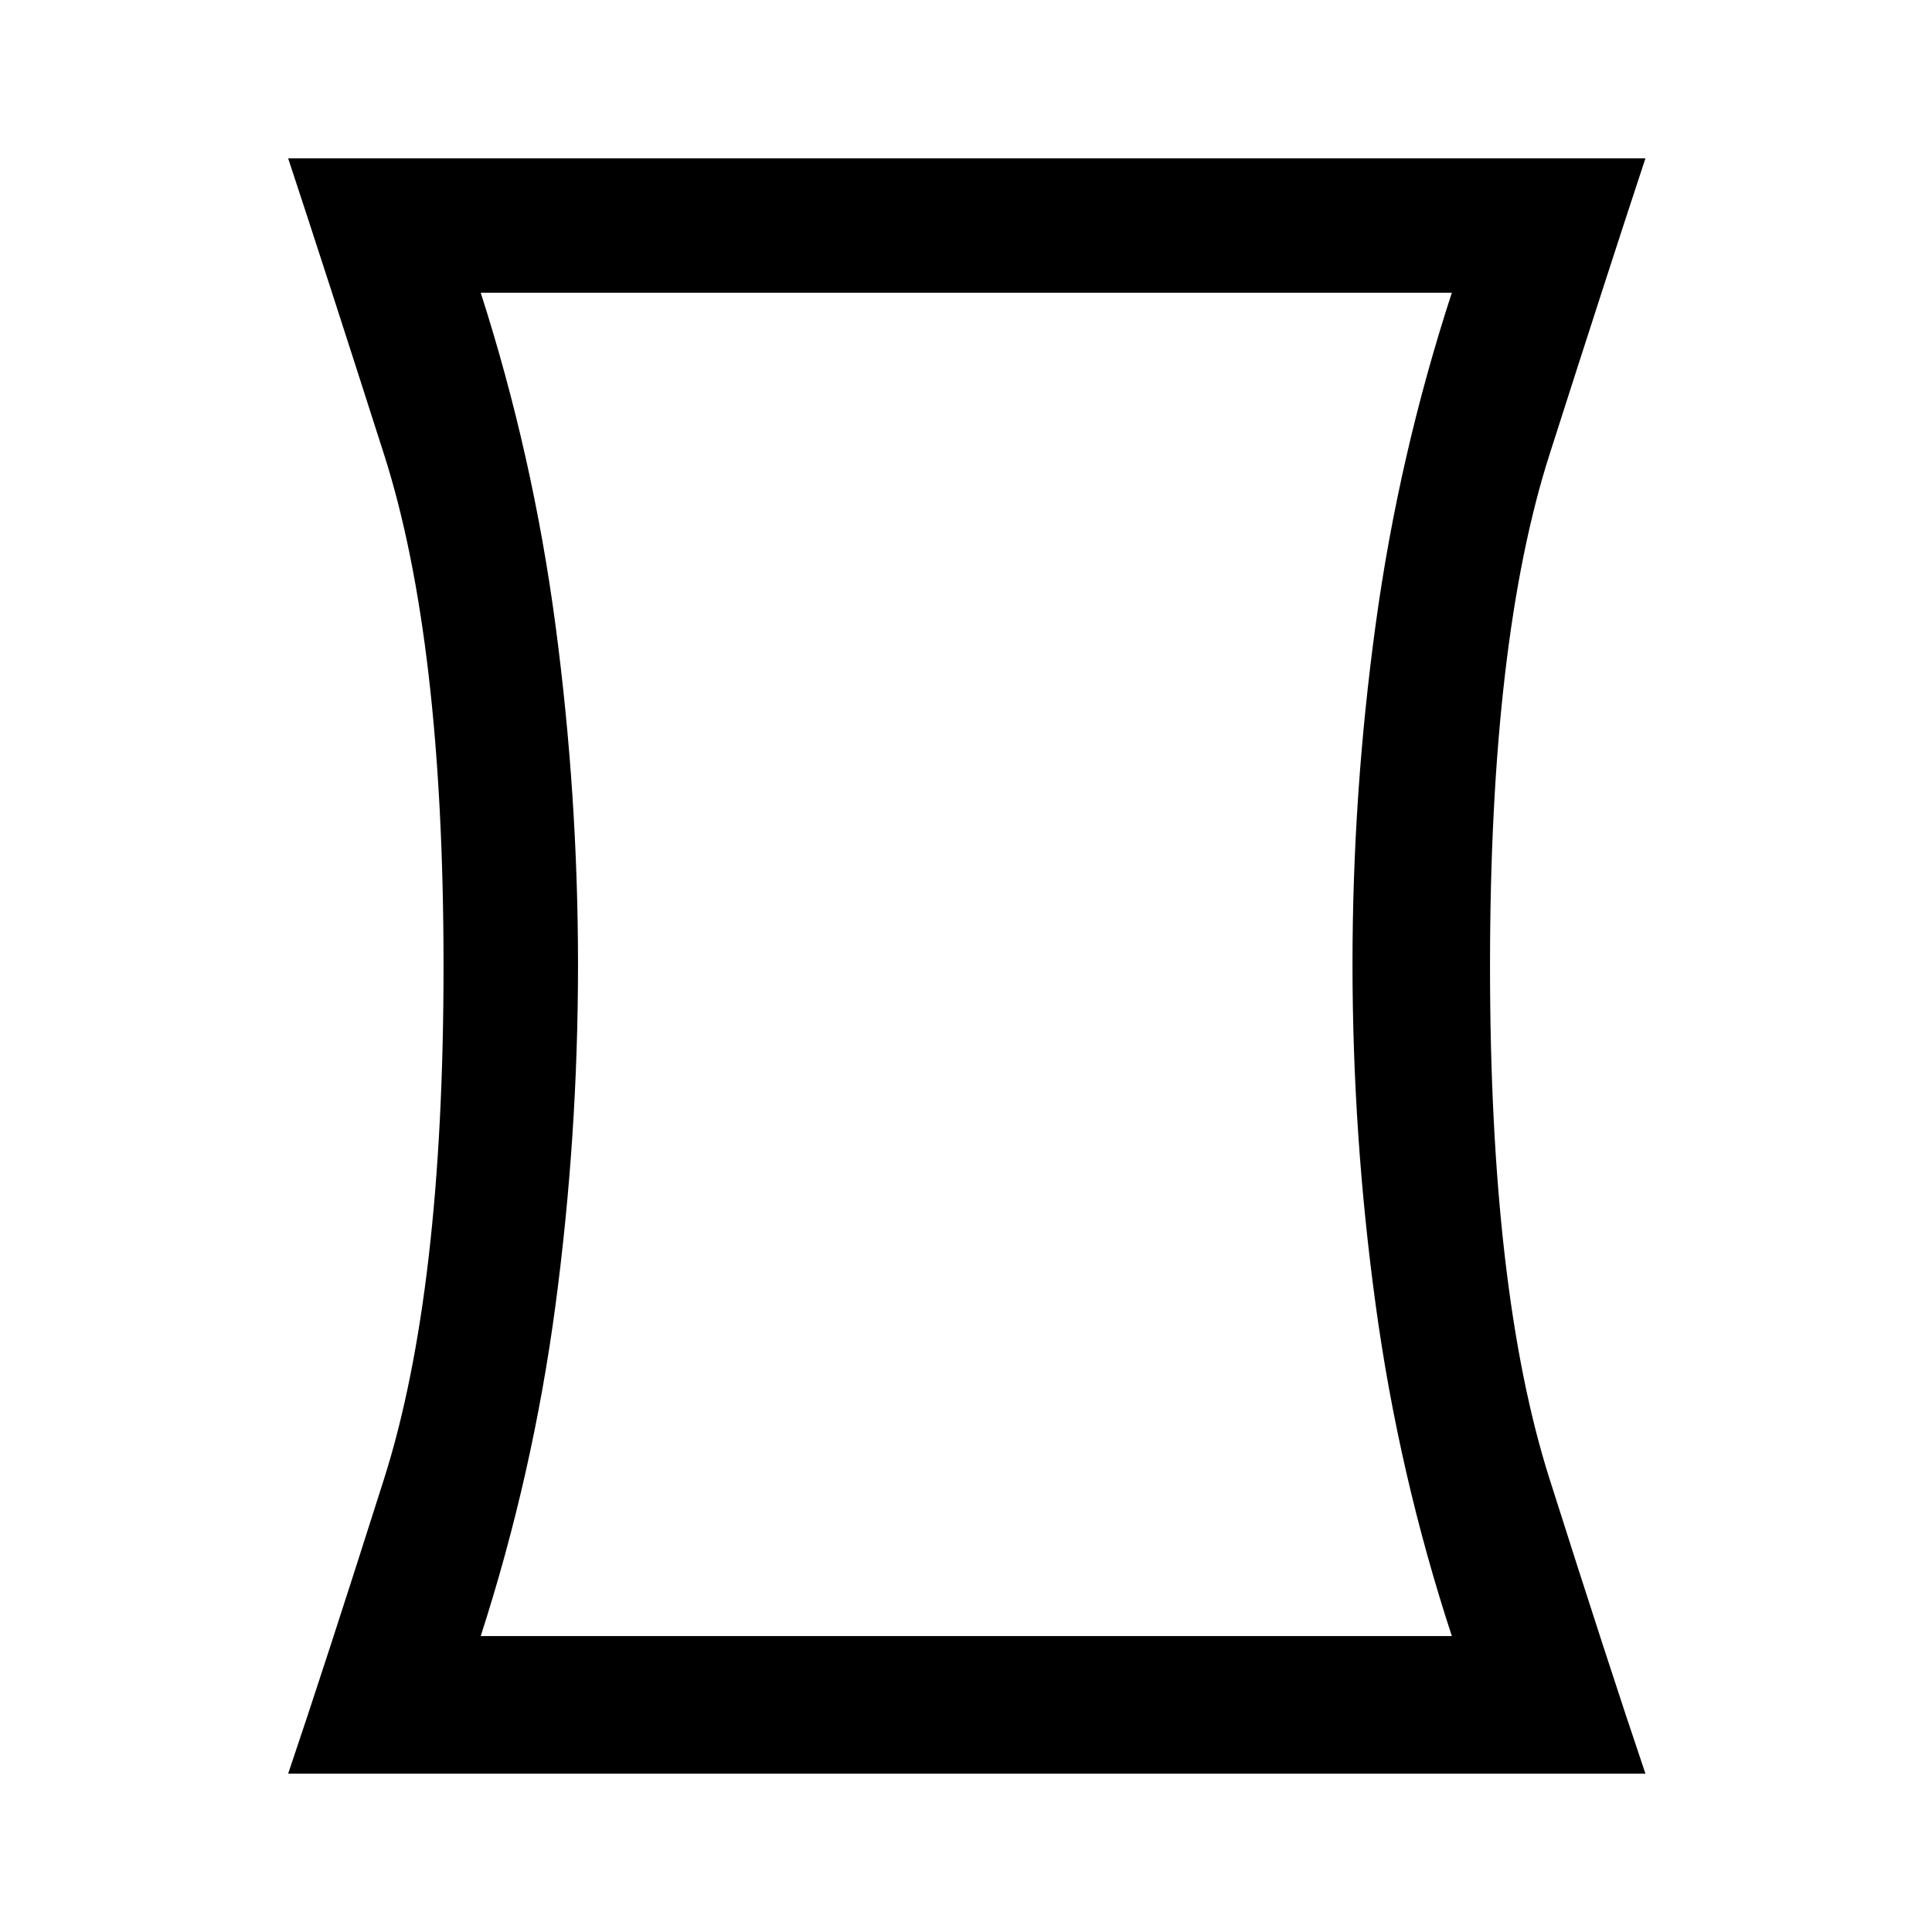 <svg xmlns="http://www.w3.org/2000/svg" height="40" viewBox="0 -960 960 960" width="40"><path d="M238.87-147.05h482.54q-26.38-80.49-37.87-164.71-11.49-84.22-11.49-169.28 0-84.4 11.49-168.5t37.87-165H238.87q25.98 80.9 37.16 165.25 11.18 84.34 11.18 168.74 0 85.06-11.18 169.04-11.18 83.97-37.16 164.46Zm-95.69 68.38q18.1-53.43 47.66-146.5 29.55-93.06 29.55-254.83t-29.55-254.17q-29.56-92.39-47.66-147.16h674.43q-18.1 54.77-47.66 147.16-29.57 92.4-29.57 254.17 0 161.77 29.57 254.83 29.56 93.07 47.66 146.5H143.18Zm337.1-402.12Z"/></svg>